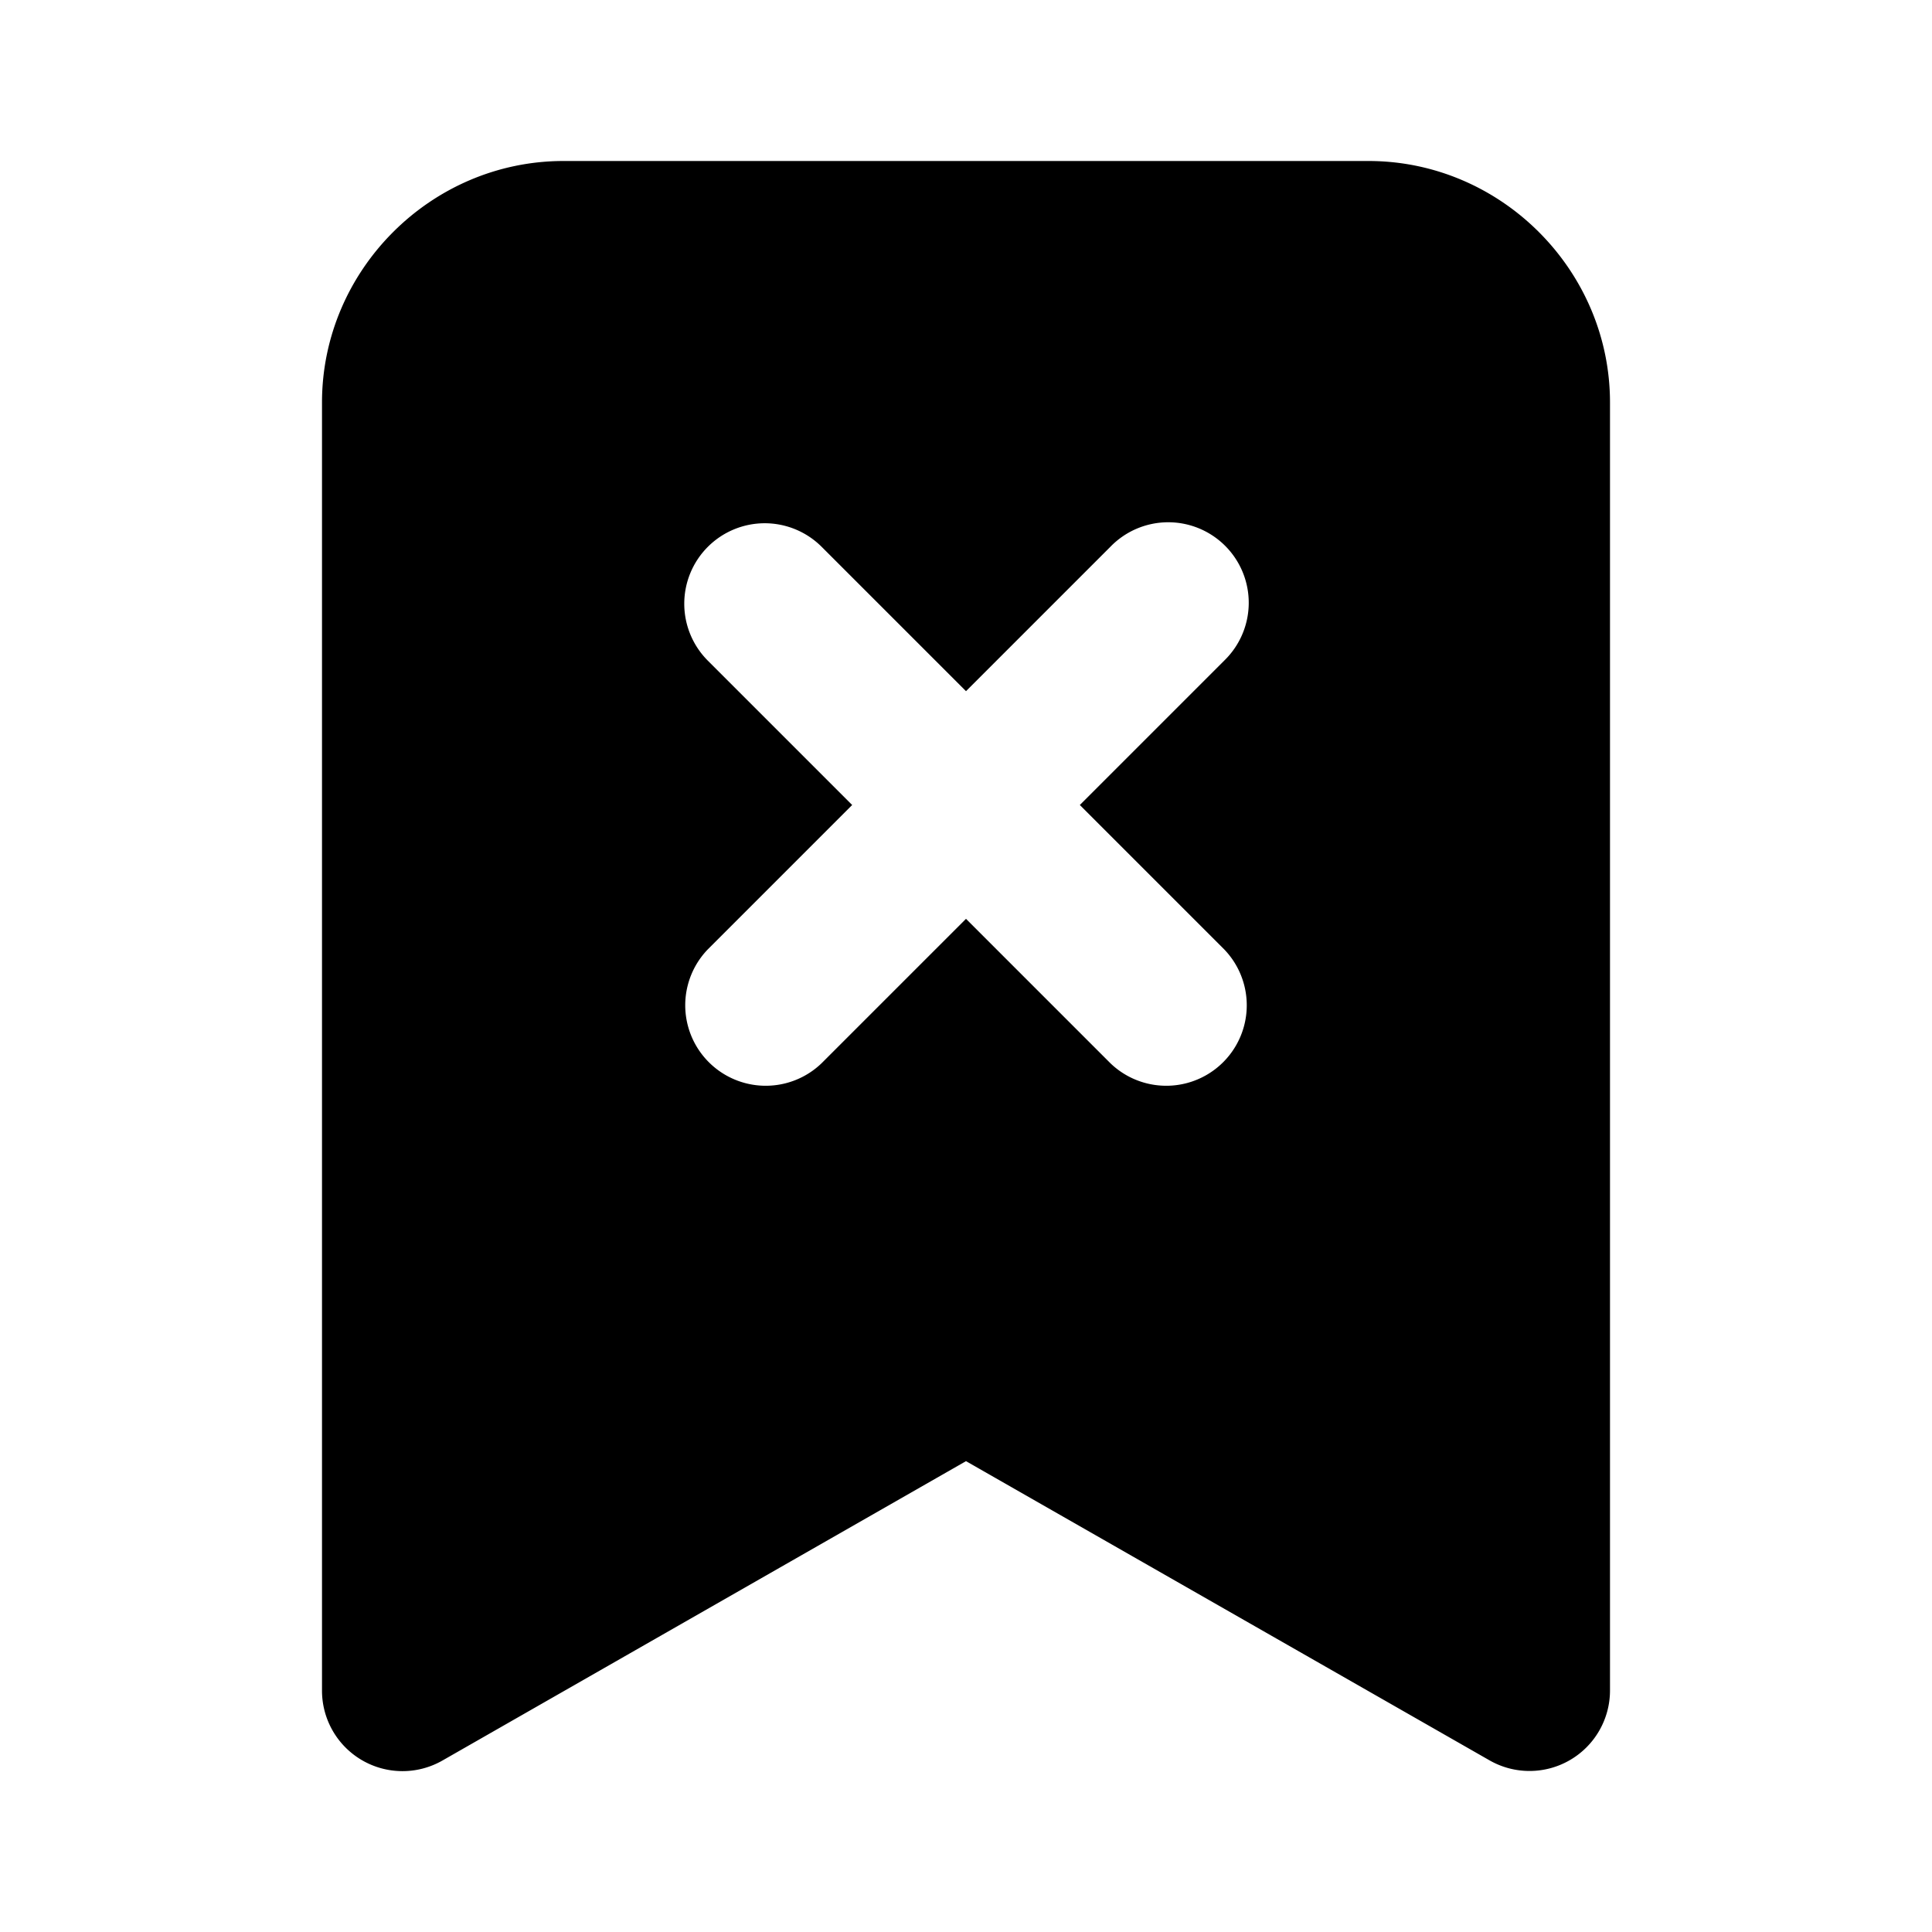 <svg xmlns="http://www.w3.org/2000/svg" width="24" height="24" viewBox="0 0 24 24">
  <path d="M7 2C5.355 2 4 3.355 4 5v16a1 1 0 0 0 1.496.87L12 18.151l6.504 3.717A1 1 0 0 0 20 21V5c0-1.645-1.355-3-3-3Zm2.5 4.5a1 1 0 0 1 .707.293L12 8.586l1.793-1.793a1 1 0 1 1 1.414 1.414L13.414 10l1.793 1.793a1 1 0 0 1-1.414 1.414L12 11.414l-1.793 1.793a1 1 0 0 1-1.414-1.414L10.586 10 8.793 8.207A1 1 0 0 1 9.5 6.5Z"/>
</svg>
